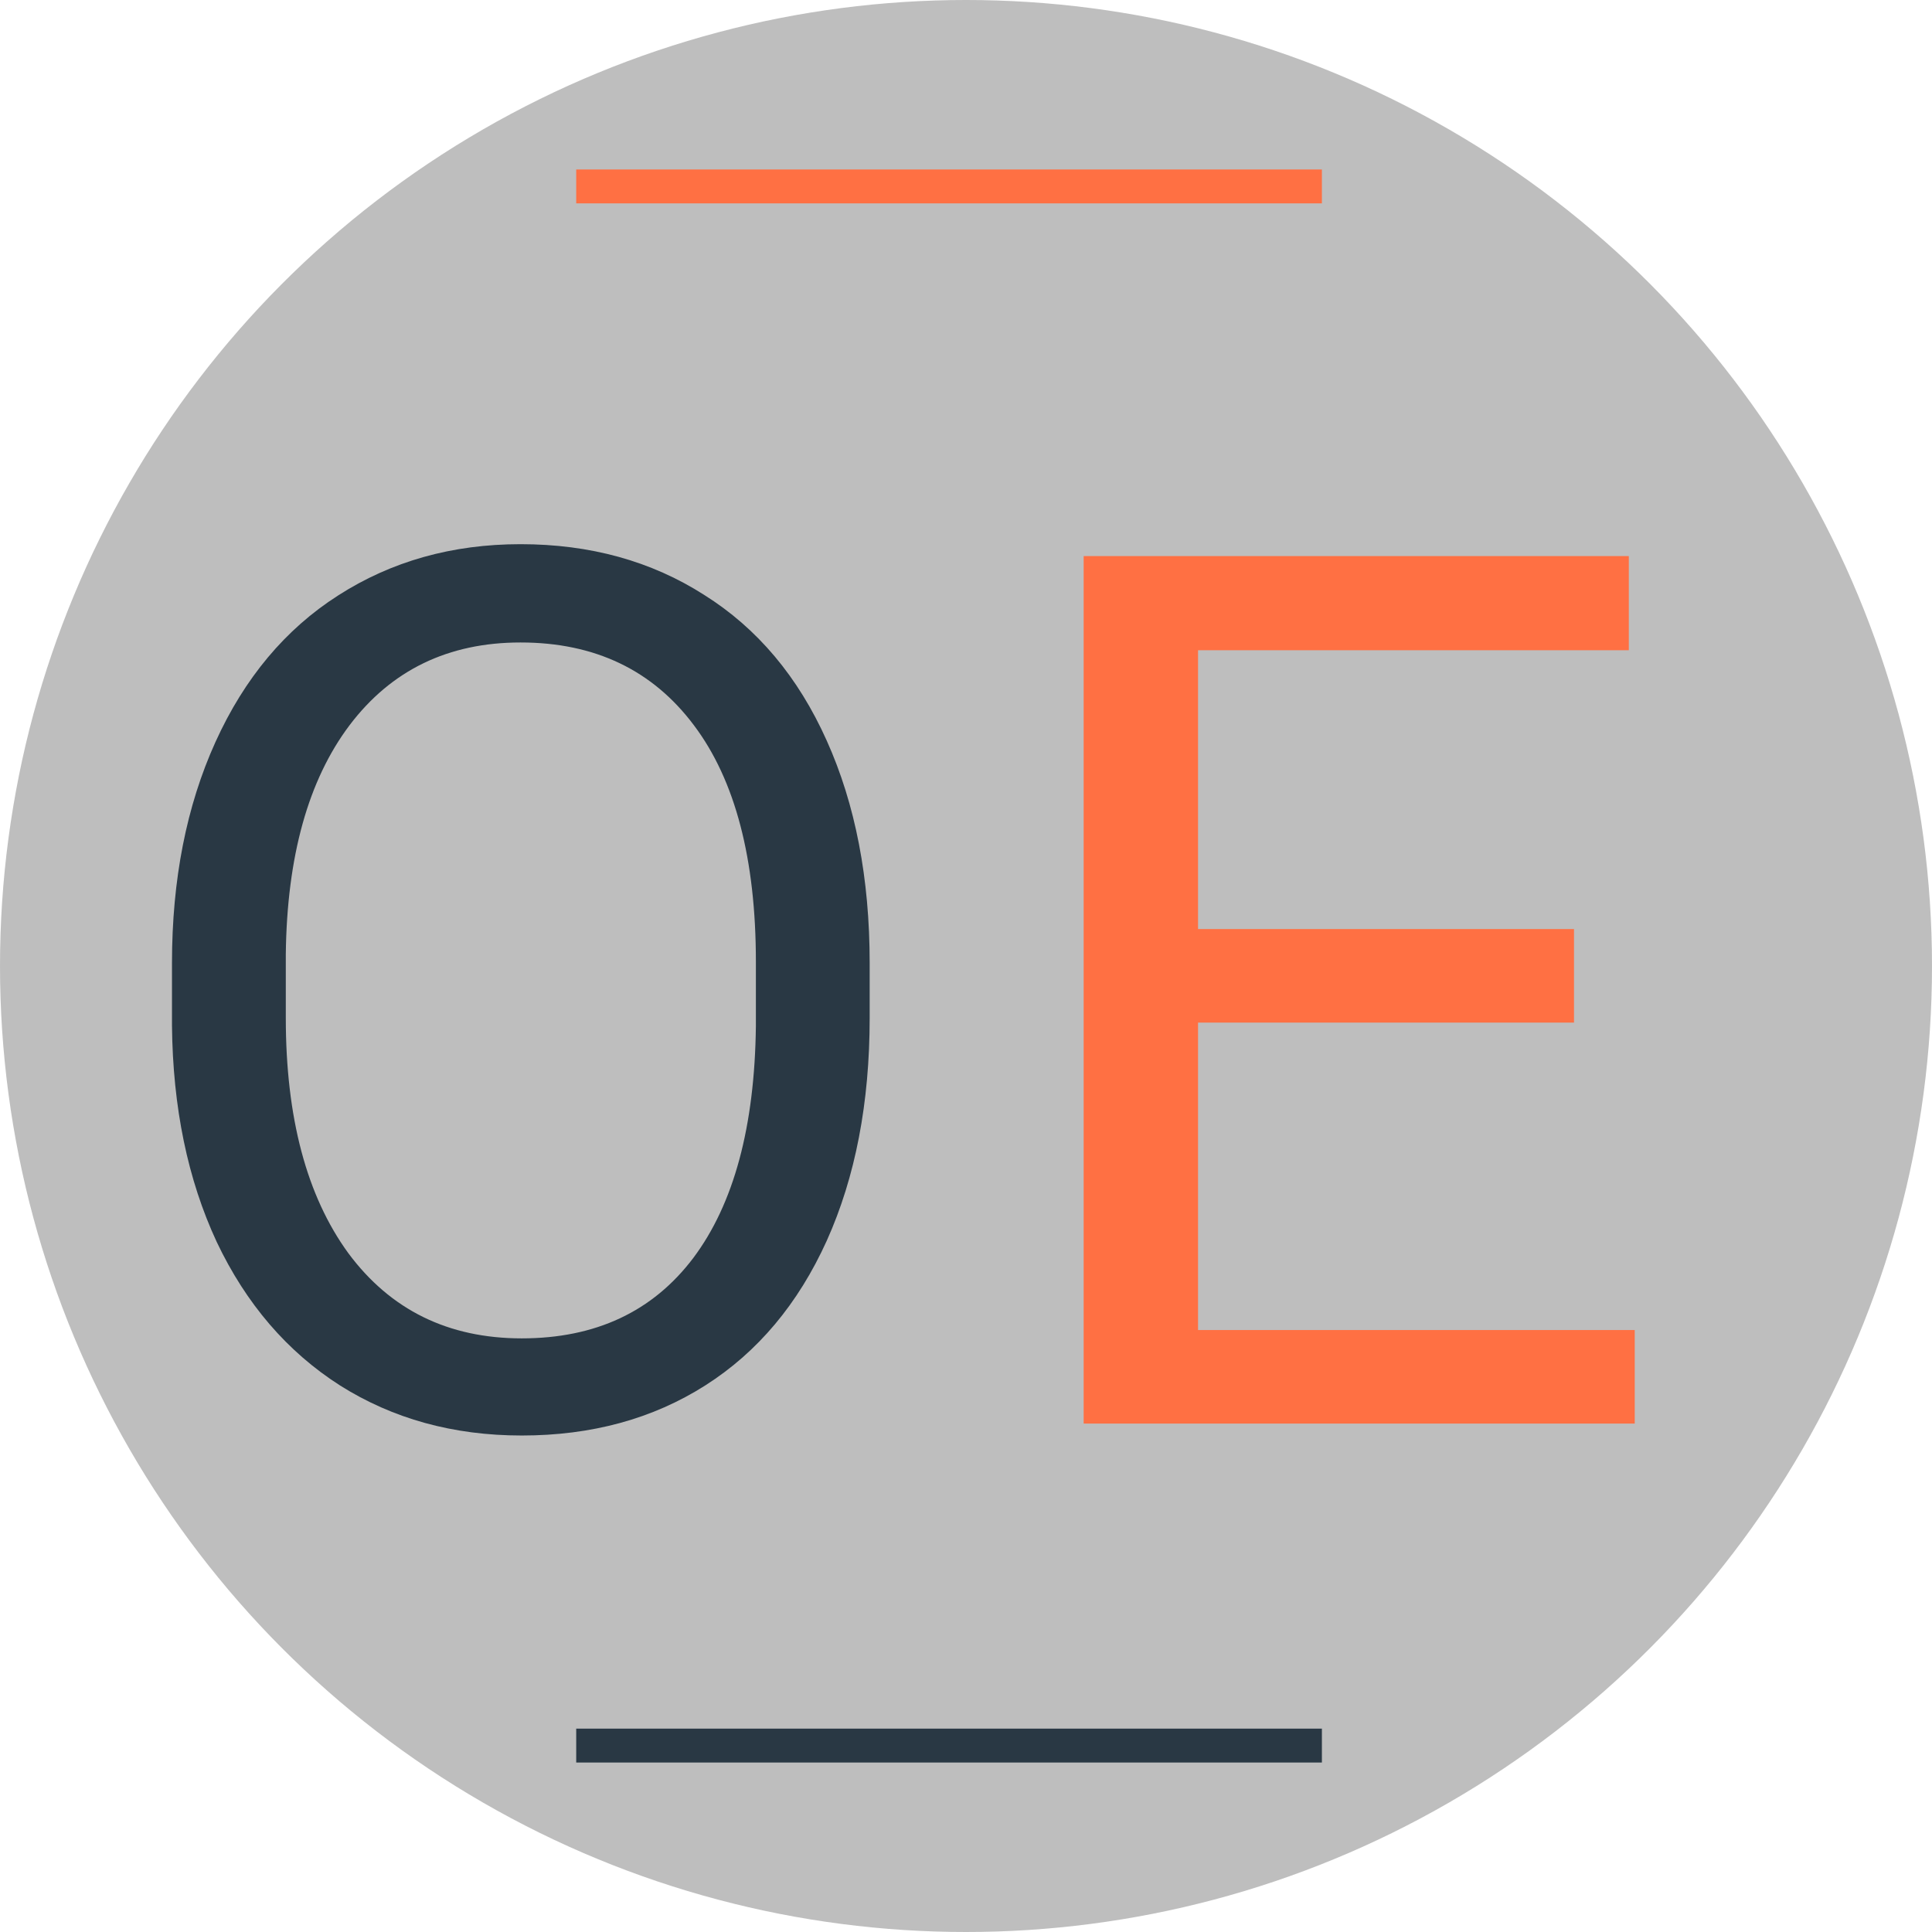 <svg width="57" height="57" viewBox="0 0 57 57" fill="none" xmlns="http://www.w3.org/2000/svg">
<circle cx="28.5" cy="28.5" r="28.5" fill="#A3A3A3" fill-opacity="0.7"/>
<path d="M25.658 30.029C25.658 32.537 25.236 34.728 24.393 36.603C23.549 38.467 22.354 39.891 20.807 40.875C19.26 41.859 17.455 42.352 15.393 42.352C13.377 42.352 11.59 41.859 10.031 40.875C8.473 39.879 7.26 38.467 6.393 36.639C5.537 34.799 5.098 32.672 5.074 30.258V28.412C5.074 25.951 5.502 23.777 6.357 21.891C7.213 20.004 8.42 18.562 9.979 17.566C11.549 16.559 13.342 16.055 15.357 16.055C17.408 16.055 19.213 16.553 20.771 17.549C22.342 18.533 23.549 19.969 24.393 21.855C25.236 23.73 25.658 25.916 25.658 28.412V30.029ZM22.301 28.377C22.301 25.342 21.691 23.016 20.473 21.398C19.254 19.77 17.549 18.955 15.357 18.955C13.225 18.955 11.543 19.77 10.312 21.398C9.094 23.016 8.467 25.266 8.432 28.148V30.029C8.432 32.971 9.047 35.285 10.277 36.973C11.52 38.648 13.225 39.486 15.393 39.486C17.572 39.486 19.26 38.695 20.455 37.113C21.65 35.52 22.266 33.24 22.301 30.275V28.377Z" fill="#293844"/>
<path d="M46.438 30.17H35.346V39.24H48.23V42H31.971V16.406H48.055V19.184H35.346V27.41H46.438V30.17Z" fill="#FF7043"/>
<rect x="17" y="5" width="22" height="1" fill="#FF7043"/>
<rect x="17" y="51" width="22" height="1" fill="#293844"/>
</svg>

